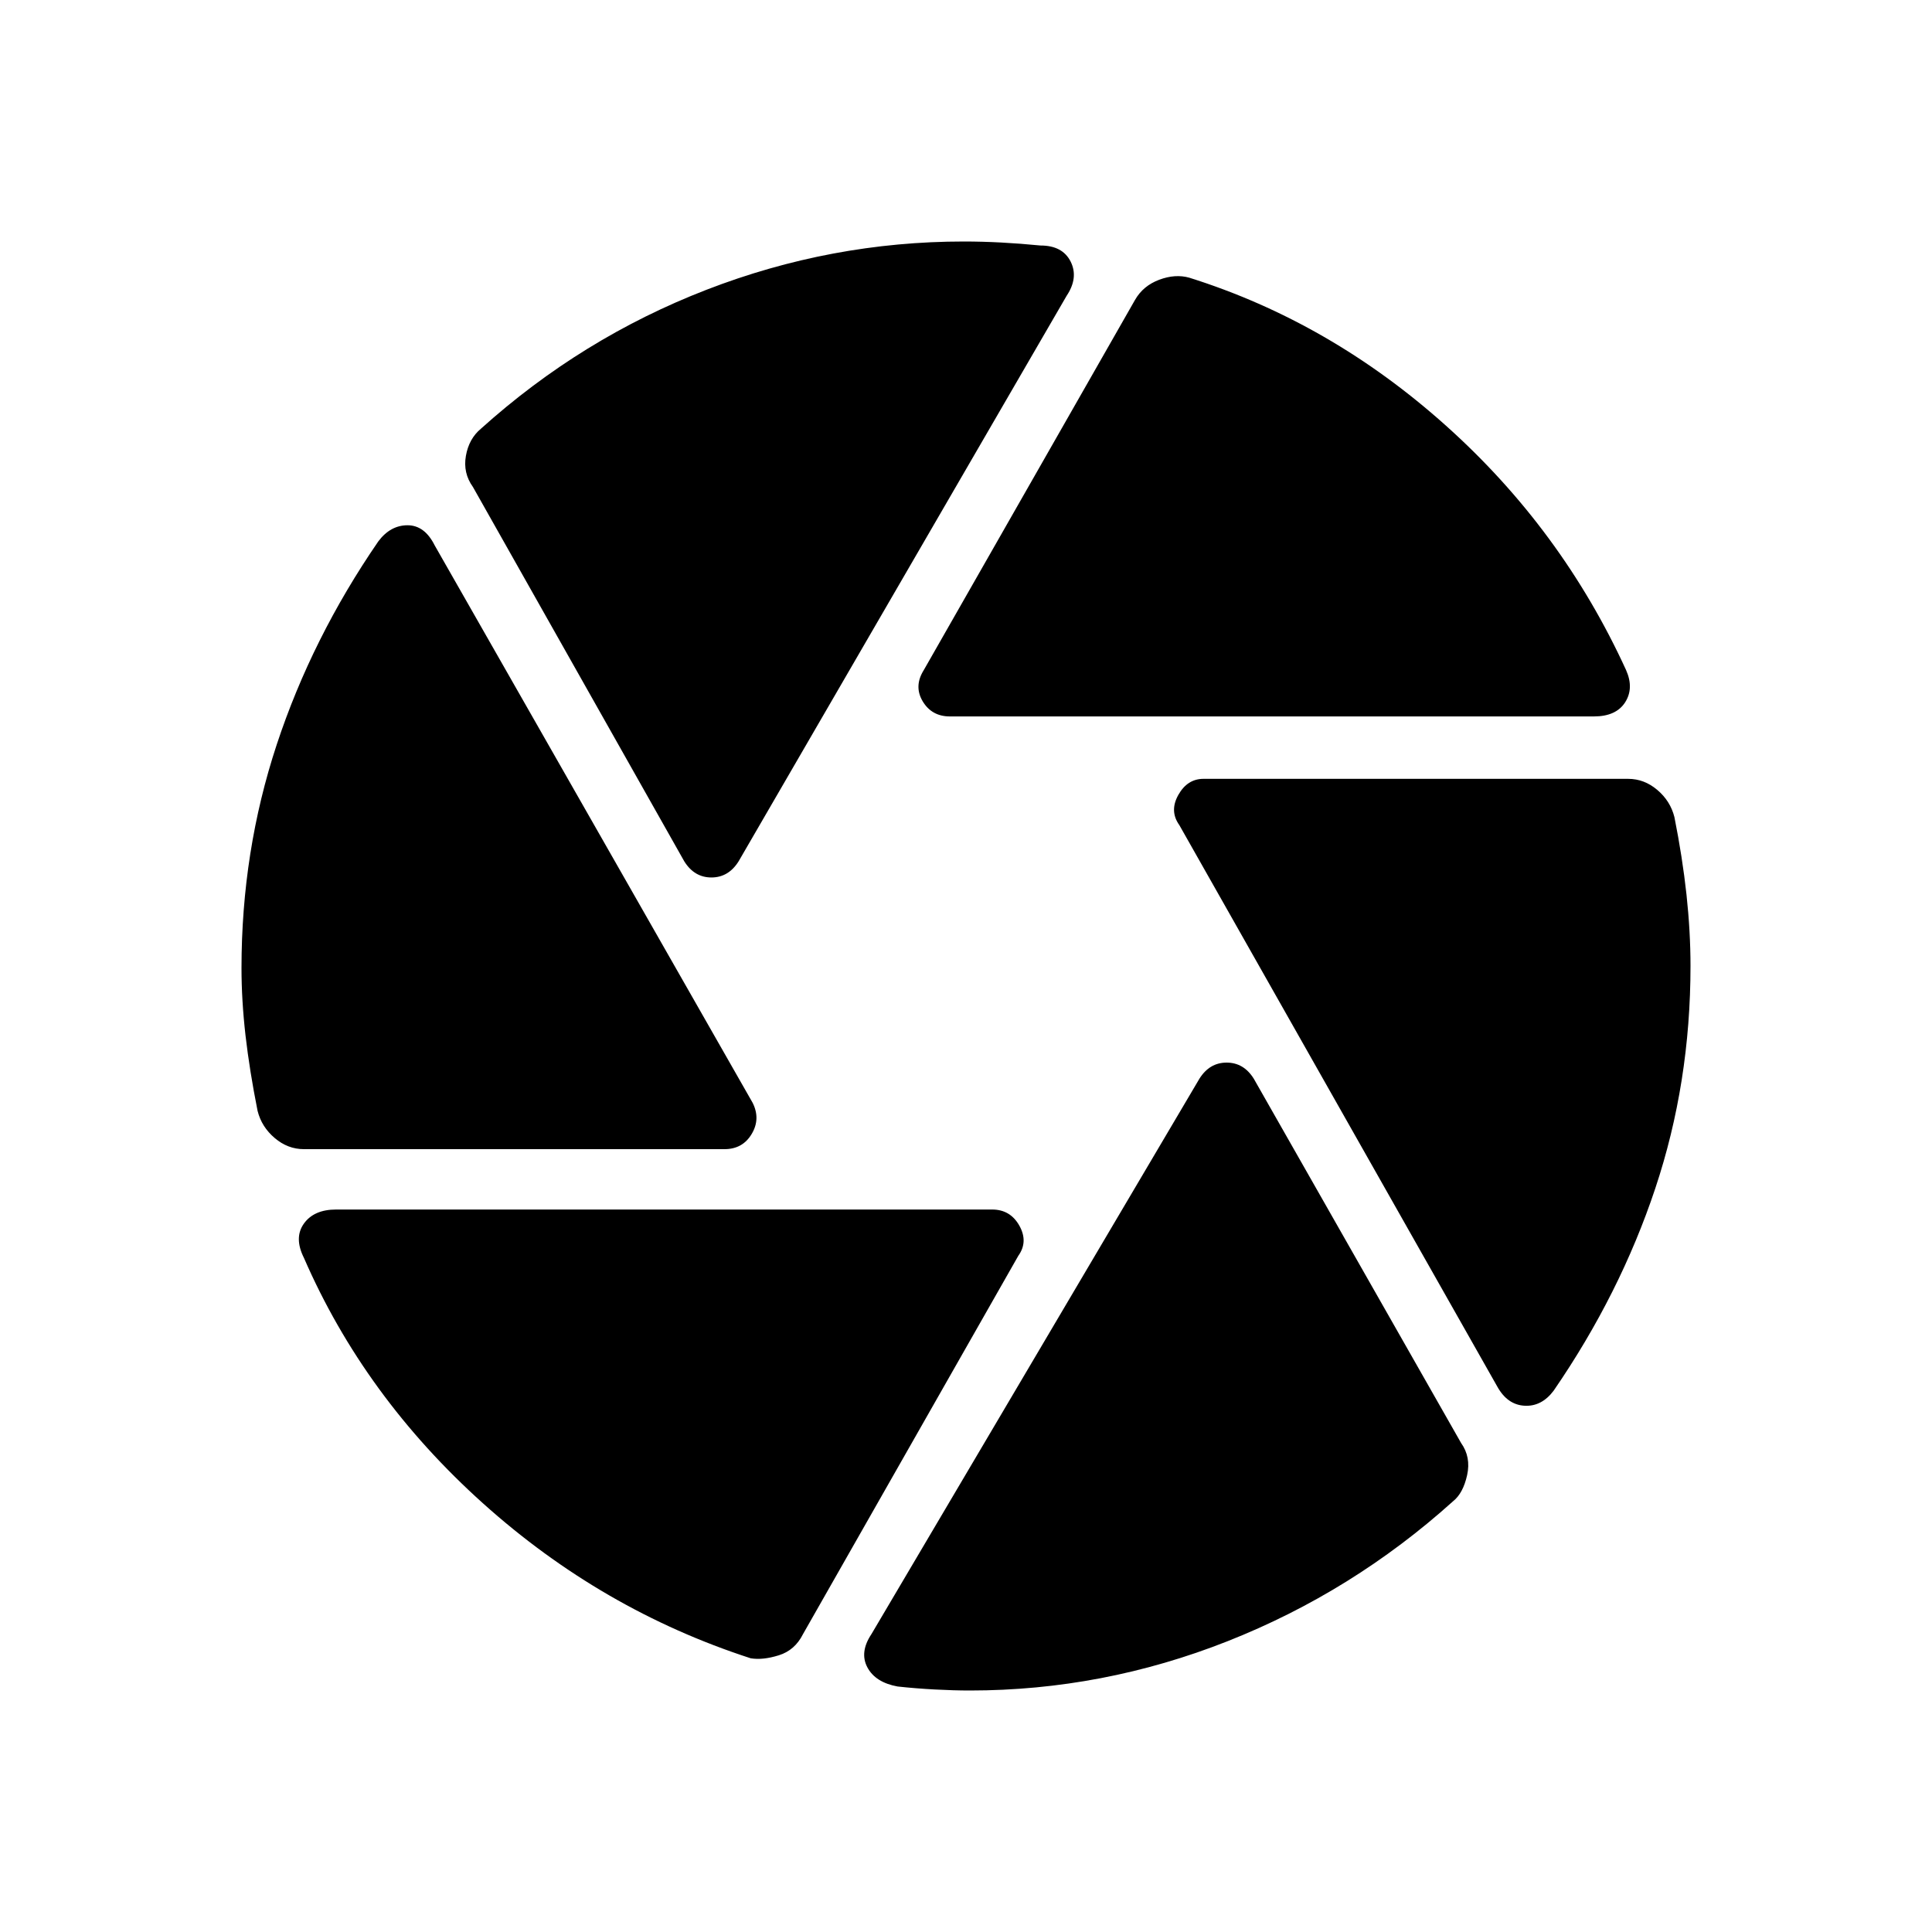 <svg xmlns="http://www.w3.org/2000/svg" height="40" width="40"><path d="M19.667 14.833q-.375 0-.563-.312-.187-.313.021-.646L23.5 6.208q.167-.291.5-.416.333-.125.625-.042 2.917.917 5.312 3.063 2.396 2.145 3.73 5.062.166.375-.021.667-.188.291-.646.291Zm-5.5 3-4.375-7.75q-.209-.291-.146-.645.062-.355.312-.563Q12.042 7 14.625 6q2.583-1 5.333-1 .375 0 .771.021t.813.062q.458 0 .625.334.166.333-.084.708l-6.791 11.708q-.209.334-.563.334t-.562-.334Zm-7.875 5.959q-.334 0-.604-.23-.271-.229-.355-.562-.166-.833-.25-1.562Q5 20.708 5 20.042q0-2.417.729-4.625.729-2.209 2.104-4.209.25-.333.605-.333.354 0 .562.417l6.583 11.541q.167.334-.021.646-.187.313-.562.313Zm9.25 10.541q-3.084-1-5.542-3.208-2.458-2.208-3.708-5.083-.209-.417 0-.709.208-.291.666-.291h13.584q.375 0 .562.333.188.333-.021.625l-4.458 7.833q-.167.334-.5.438-.333.104-.583.062Zm4.541.667q-.333 0-.729-.021-.396-.021-.771-.062-.458-.084-.625-.396-.166-.313.084-.688l6.791-11.5q.209-.333.563-.333t.562.333l4.292 7.542q.208.292.125.667-.083.375-.292.541-2.083 1.875-4.666 2.896Q22.833 35 20.083 35ZM31 28.708l-6.583-11.625q-.209-.291-.021-.625.187-.333.521-.333h8.791q.334 0 .604.229.271.229.355.563.166.833.25 1.604Q35 19.292 35 20q0 2.417-.729 4.604-.729 2.188-2.104 4.188-.25.333-.605.312-.354-.021-.562-.396Z"/></svg>